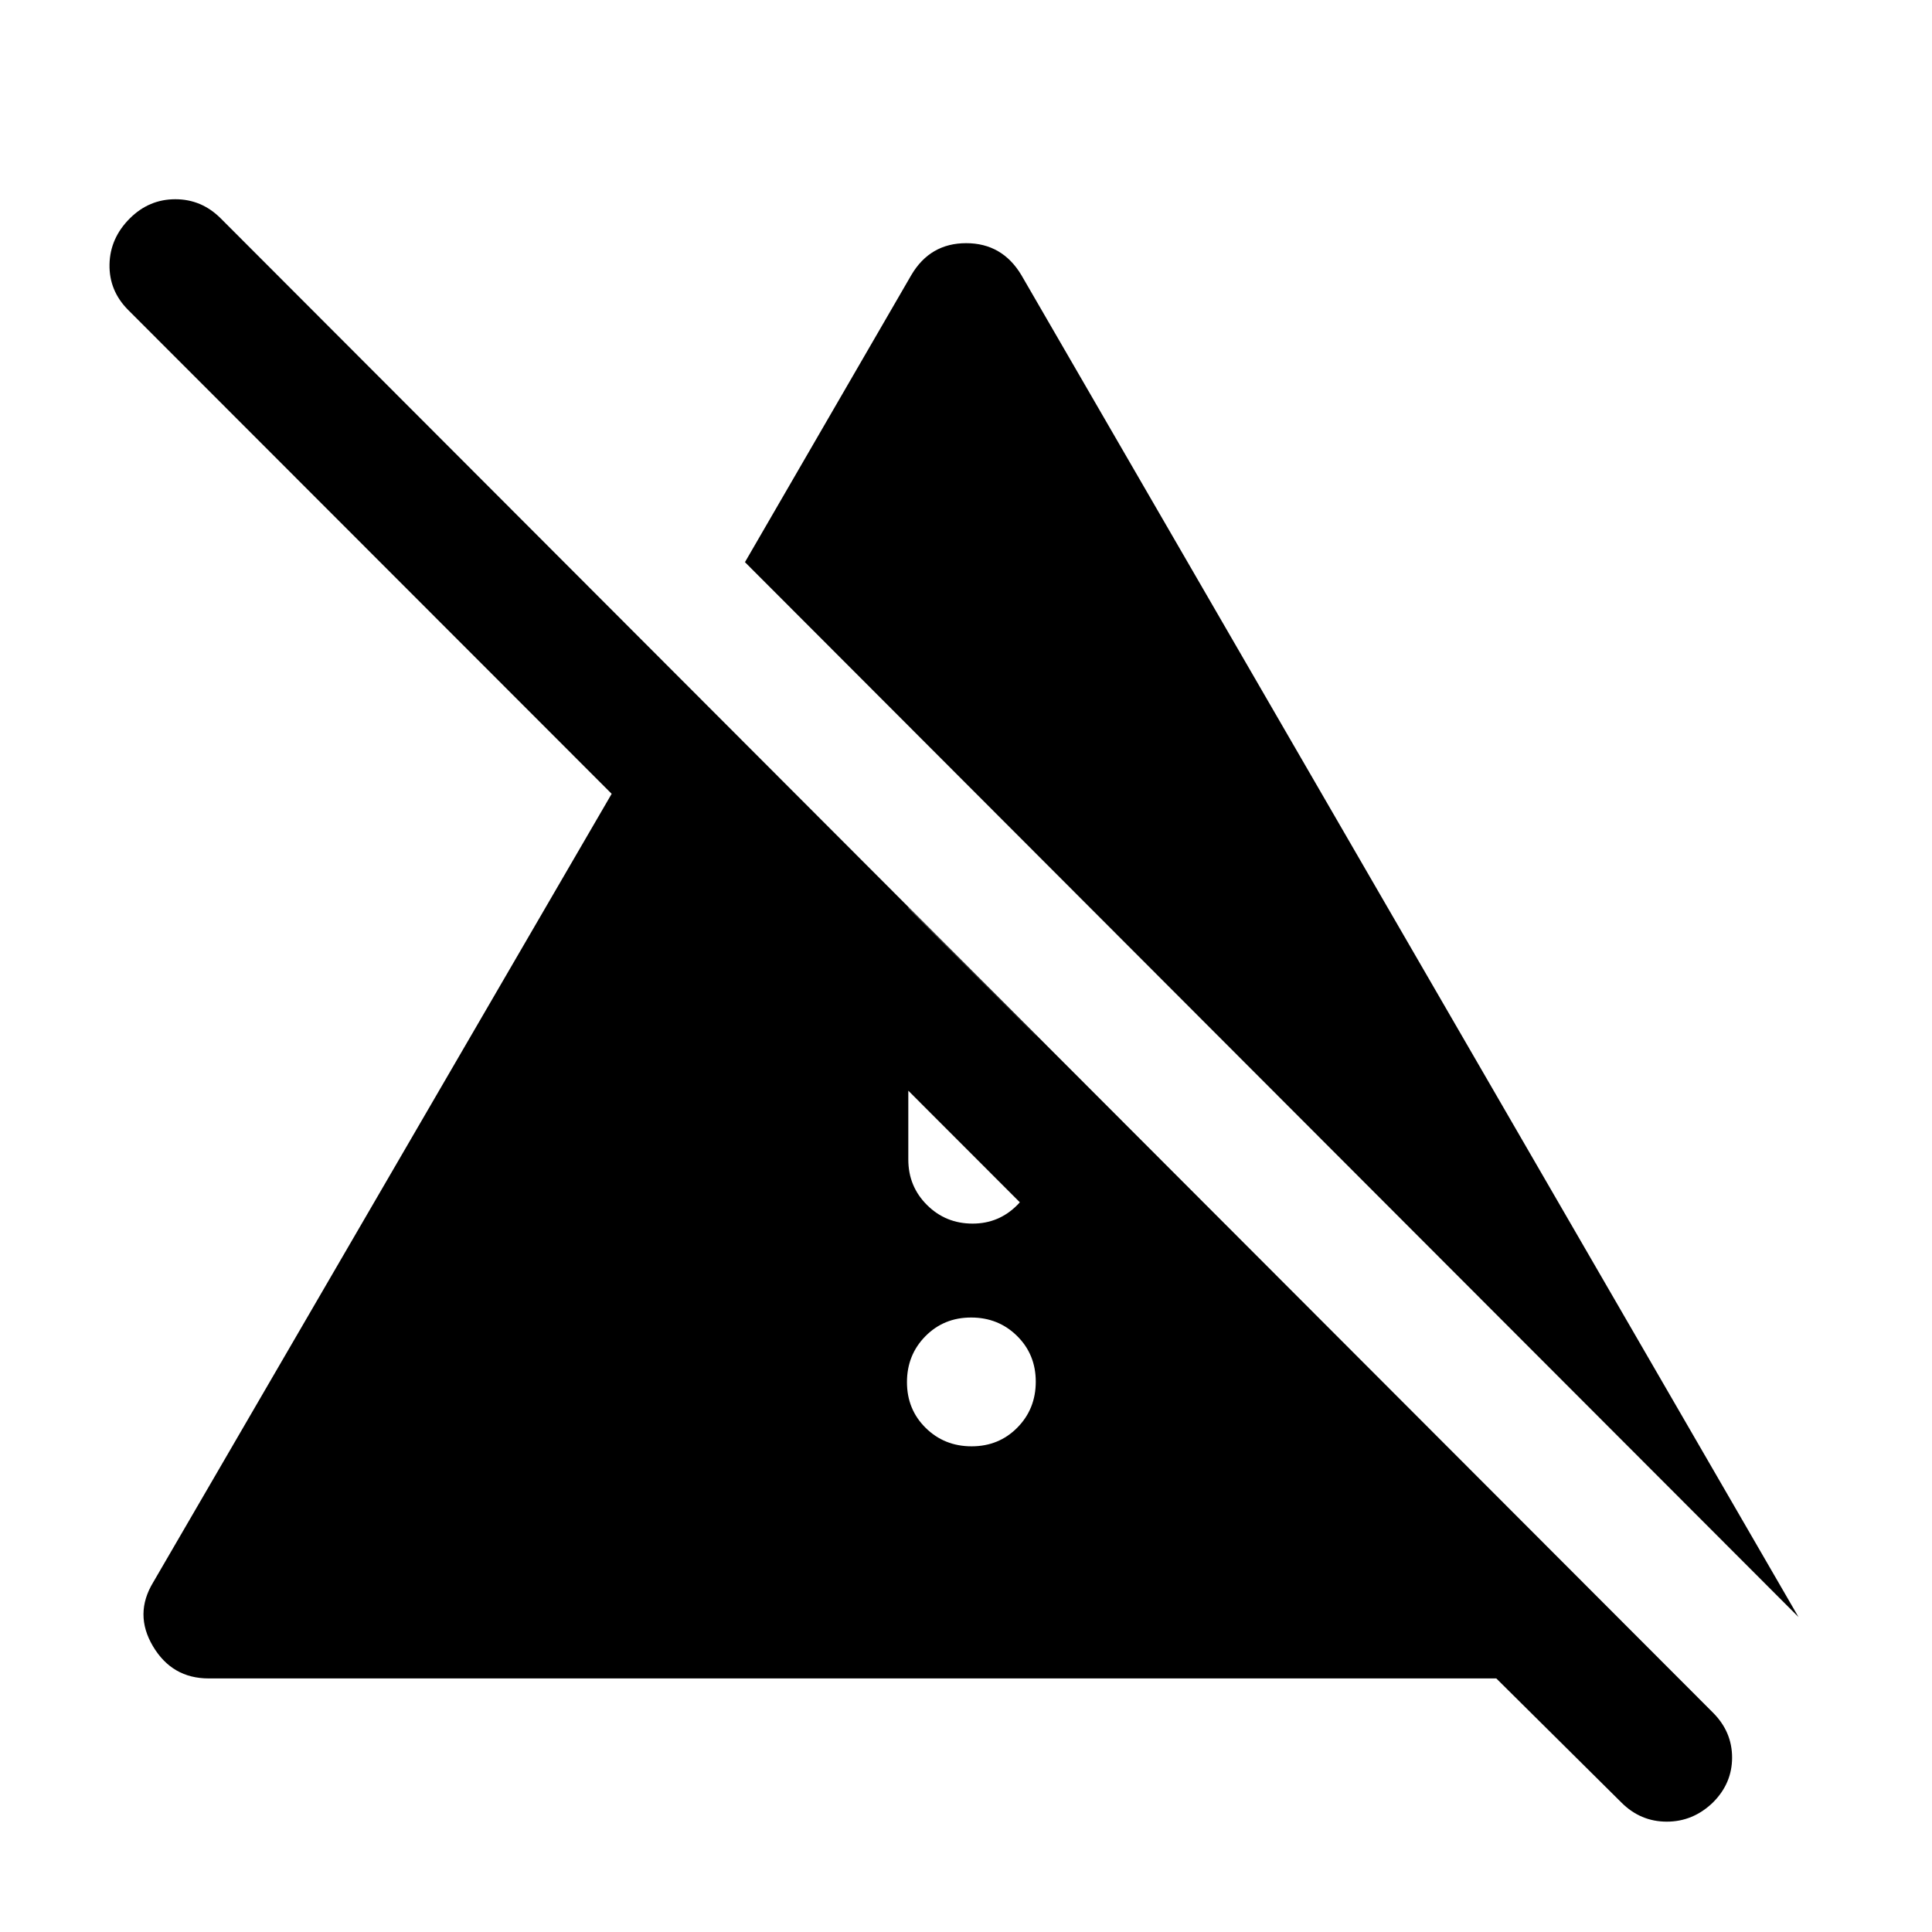 <svg xmlns="http://www.w3.org/2000/svg" height="40" viewBox="0 96 960 960" width="40"><path d="M482.784 814.667q13.549 0 22.716-9.284 9.167-9.283 9.167-22.833 0-13.55-9.284-22.716-9.284-9.167-22.833-9.167-13.55 0-22.716 9.284-9.167 9.283-9.167 22.833 0 13.55 9.284 22.716 9.283 9.167 22.833 9.167Zm-31.45-142.5q0 13.333 9.283 22.583 9.284 9.25 22.667 9.25 13.049 0 22.216-9.25 9.167-9.25 9.167-22.583V610.5L451.334 547v125.167Zm442.334 227.334L370.166 375.334l82.667-142.668q9.334-15.833 27.25-15.833 17.917 0 27.417 15.833l386.168 666.835Zm-88.001 92.166L743.501 930H103.666Q85.5 930 76 914t.166-31.833L337.333 433l268.334 268.667H515L63.667 250q-9.5-9.545-9.25-22.606.25-13.061 10.118-22.894 9.535-9.5 22.583-9.5 13.048 0 22.548 9.5L851.167 947q9.5 9.5 9.5 22.333 0 12.834-9.535 22.334-9.869 9.503-22.917 9.503-13.048 0-22.548-9.503Z"/></svg>